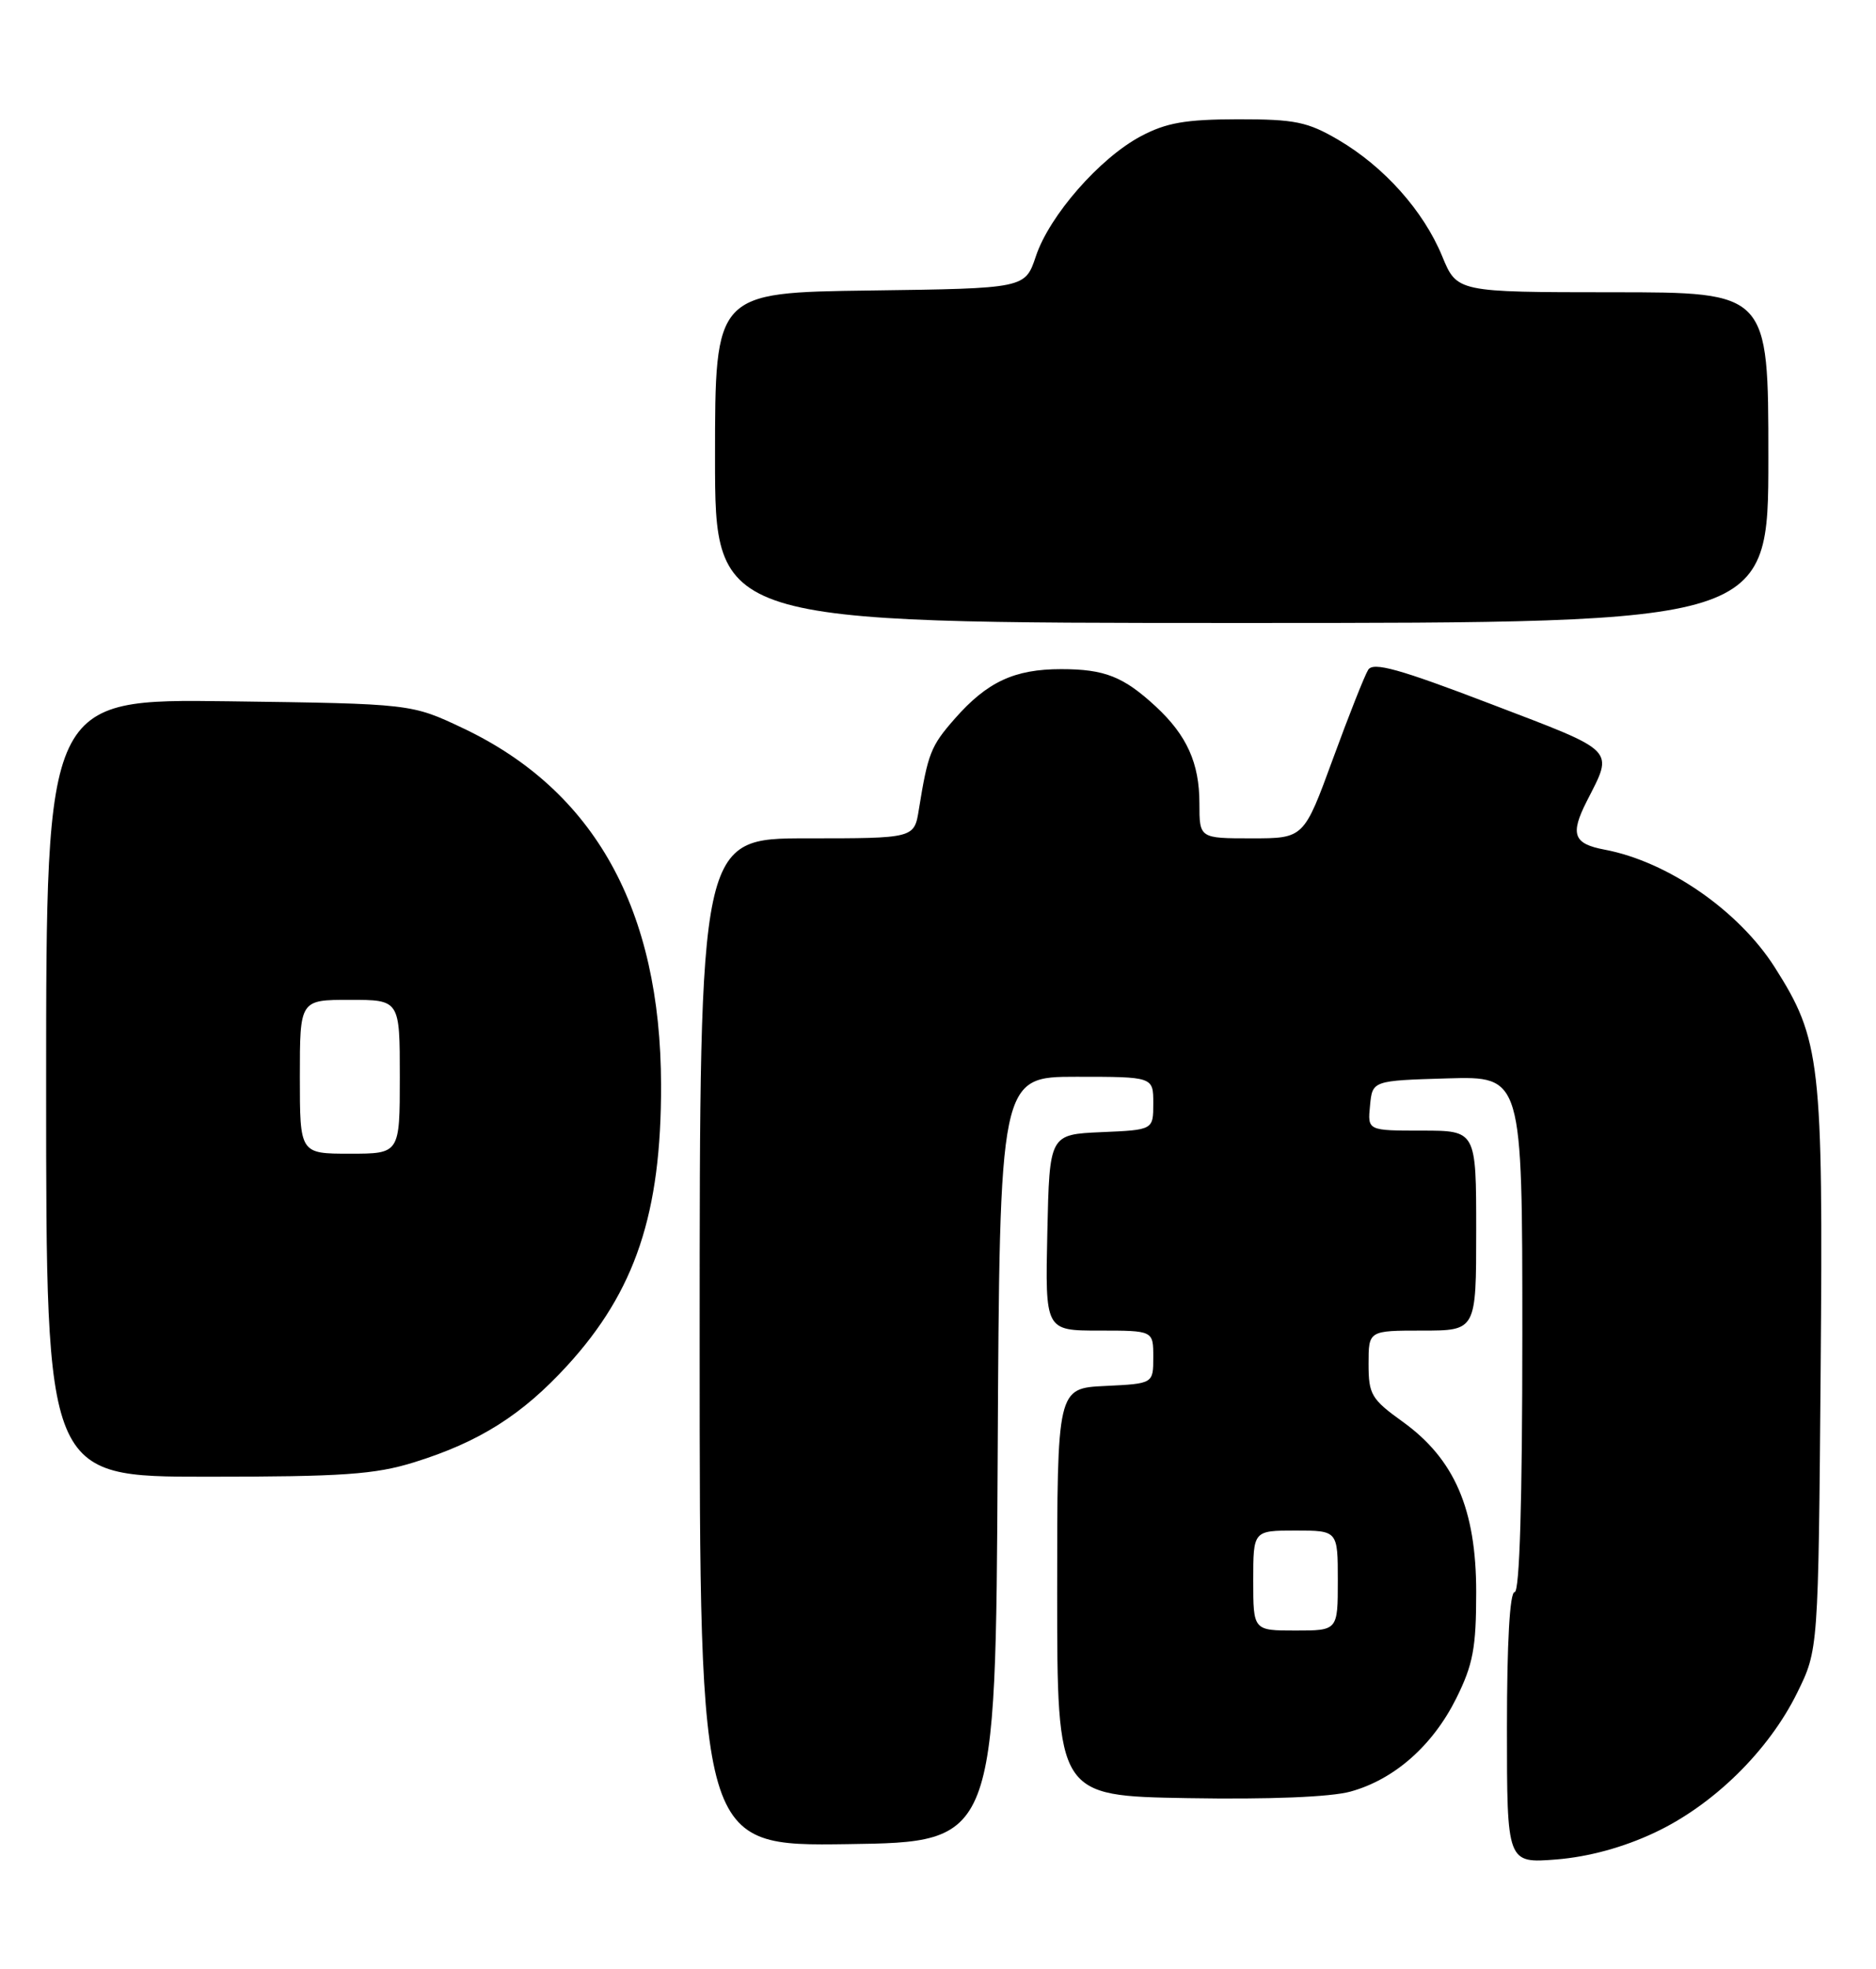 <?xml version="1.0" encoding="UTF-8" standalone="no"?>
<!DOCTYPE svg PUBLIC "-//W3C//DTD SVG 1.1//EN" "http://www.w3.org/Graphics/SVG/1.1/DTD/svg11.dtd" >
<svg xmlns="http://www.w3.org/2000/svg" xmlns:xlink="http://www.w3.org/1999/xlink" version="1.1" viewBox="0 0 244 256">
 <g >
 <path fill="currentColor"
d=" M 215.20 238.28 C 222.85 234.69 230.04 227.64 233.76 220.07 C 236.50 214.50 236.50 214.50 236.80 178.17 C 237.13 137.97 236.80 135.16 230.82 125.75 C 226.13 118.39 216.90 112.01 208.70 110.47 C 204.65 109.71 204.20 108.48 206.37 104.20 C 209.89 97.29 210.44 97.85 193.90 91.53 C 181.95 86.96 178.60 86.03 177.95 87.09 C 177.49 87.82 175.42 93.05 173.35 98.71 C 169.58 109.00 169.58 109.00 162.79 109.00 C 156.00 109.00 156.00 109.00 156.00 104.45 C 156.00 99.22 154.37 95.61 150.34 91.87 C 146.12 87.97 143.68 87.00 138.02 87.00 C 131.93 87.00 128.39 88.65 124.16 93.47 C 121.06 97.00 120.69 97.95 119.51 105.25 C 118.91 109.00 118.91 109.00 104.95 109.00 C 91.00 109.00 91.00 109.00 91.00 174.52 C 91.00 240.04 91.00 240.04 110.25 239.77 C 129.50 239.50 129.50 239.50 129.76 189.75 C 130.02 140.00 130.02 140.00 140.01 140.00 C 150.00 140.00 150.00 140.00 150.00 143.45 C 150.00 146.91 150.00 146.91 143.25 147.20 C 136.50 147.50 136.50 147.50 136.22 160.25 C 135.94 173.00 135.94 173.00 142.97 173.00 C 150.00 173.00 150.00 173.00 150.00 176.45 C 150.00 179.90 150.00 179.90 143.75 180.20 C 137.50 180.50 137.50 180.50 137.50 207.00 C 137.50 233.50 137.50 233.50 154.50 233.79 C 165.08 233.97 173.06 233.65 175.64 232.94 C 181.35 231.37 186.34 226.97 189.41 220.81 C 191.59 216.42 192.00 214.26 192.00 207.00 C 192.00 196.21 189.18 189.69 182.41 184.83 C 178.36 181.92 178.00 181.30 178.00 177.33 C 178.00 173.00 178.00 173.00 185.00 173.00 C 192.00 173.00 192.00 173.00 192.00 160.00 C 192.00 147.00 192.00 147.00 184.94 147.00 C 177.87 147.00 177.87 147.00 178.19 143.75 C 178.50 140.50 178.50 140.50 188.25 140.21 C 198.00 139.93 198.00 139.93 198.00 173.46 C 198.00 195.15 197.65 207.00 197.00 207.00 C 196.37 207.00 196.00 213.55 196.00 224.64 C 196.00 242.27 196.00 242.27 202.45 241.76 C 206.63 241.42 211.11 240.20 215.20 238.28 Z  M 53.88 190.12 C 62.36 187.48 67.92 183.96 73.80 177.53 C 82.64 167.86 86.02 157.74 85.98 141.07 C 85.94 118.27 77.34 102.79 60.22 94.68 C 53.50 91.50 53.50 91.50 29.75 91.18 C 6.00 90.87 6.00 90.87 6.00 141.43 C 6.00 192.00 6.00 192.00 26.91 192.00 C 44.58 192.00 48.76 191.71 53.88 190.12 Z  M 230.00 59.50 C 230.00 38.00 230.00 38.00 209.75 38.00 C 189.50 37.99 189.50 37.99 187.57 33.30 C 185.15 27.43 180.04 21.69 174.08 18.19 C 170.07 15.84 168.44 15.50 161.00 15.51 C 154.18 15.52 151.68 15.96 148.37 17.72 C 143.02 20.57 136.49 28.03 134.73 33.32 C 133.33 37.50 133.33 37.50 113.17 37.77 C 93.00 38.04 93.00 38.04 93.00 59.52 C 93.00 81.00 93.00 81.00 161.50 81.00 C 230.00 81.00 230.00 81.00 230.00 59.50 Z  M 163.00 205.50 C 163.00 199.00 163.00 199.00 168.50 199.00 C 174.00 199.00 174.00 199.00 174.00 205.50 C 174.00 212.00 174.00 212.00 168.50 212.00 C 163.00 212.00 163.00 212.00 163.00 205.50 Z  M 39.00 140.00 C 39.00 130.00 39.00 130.00 45.50 130.00 C 52.00 130.00 52.00 130.00 52.00 140.00 C 52.00 150.00 52.00 150.00 45.50 150.00 C 39.00 150.00 39.00 150.00 39.00 140.00 Z "/>
</g>
</svg>